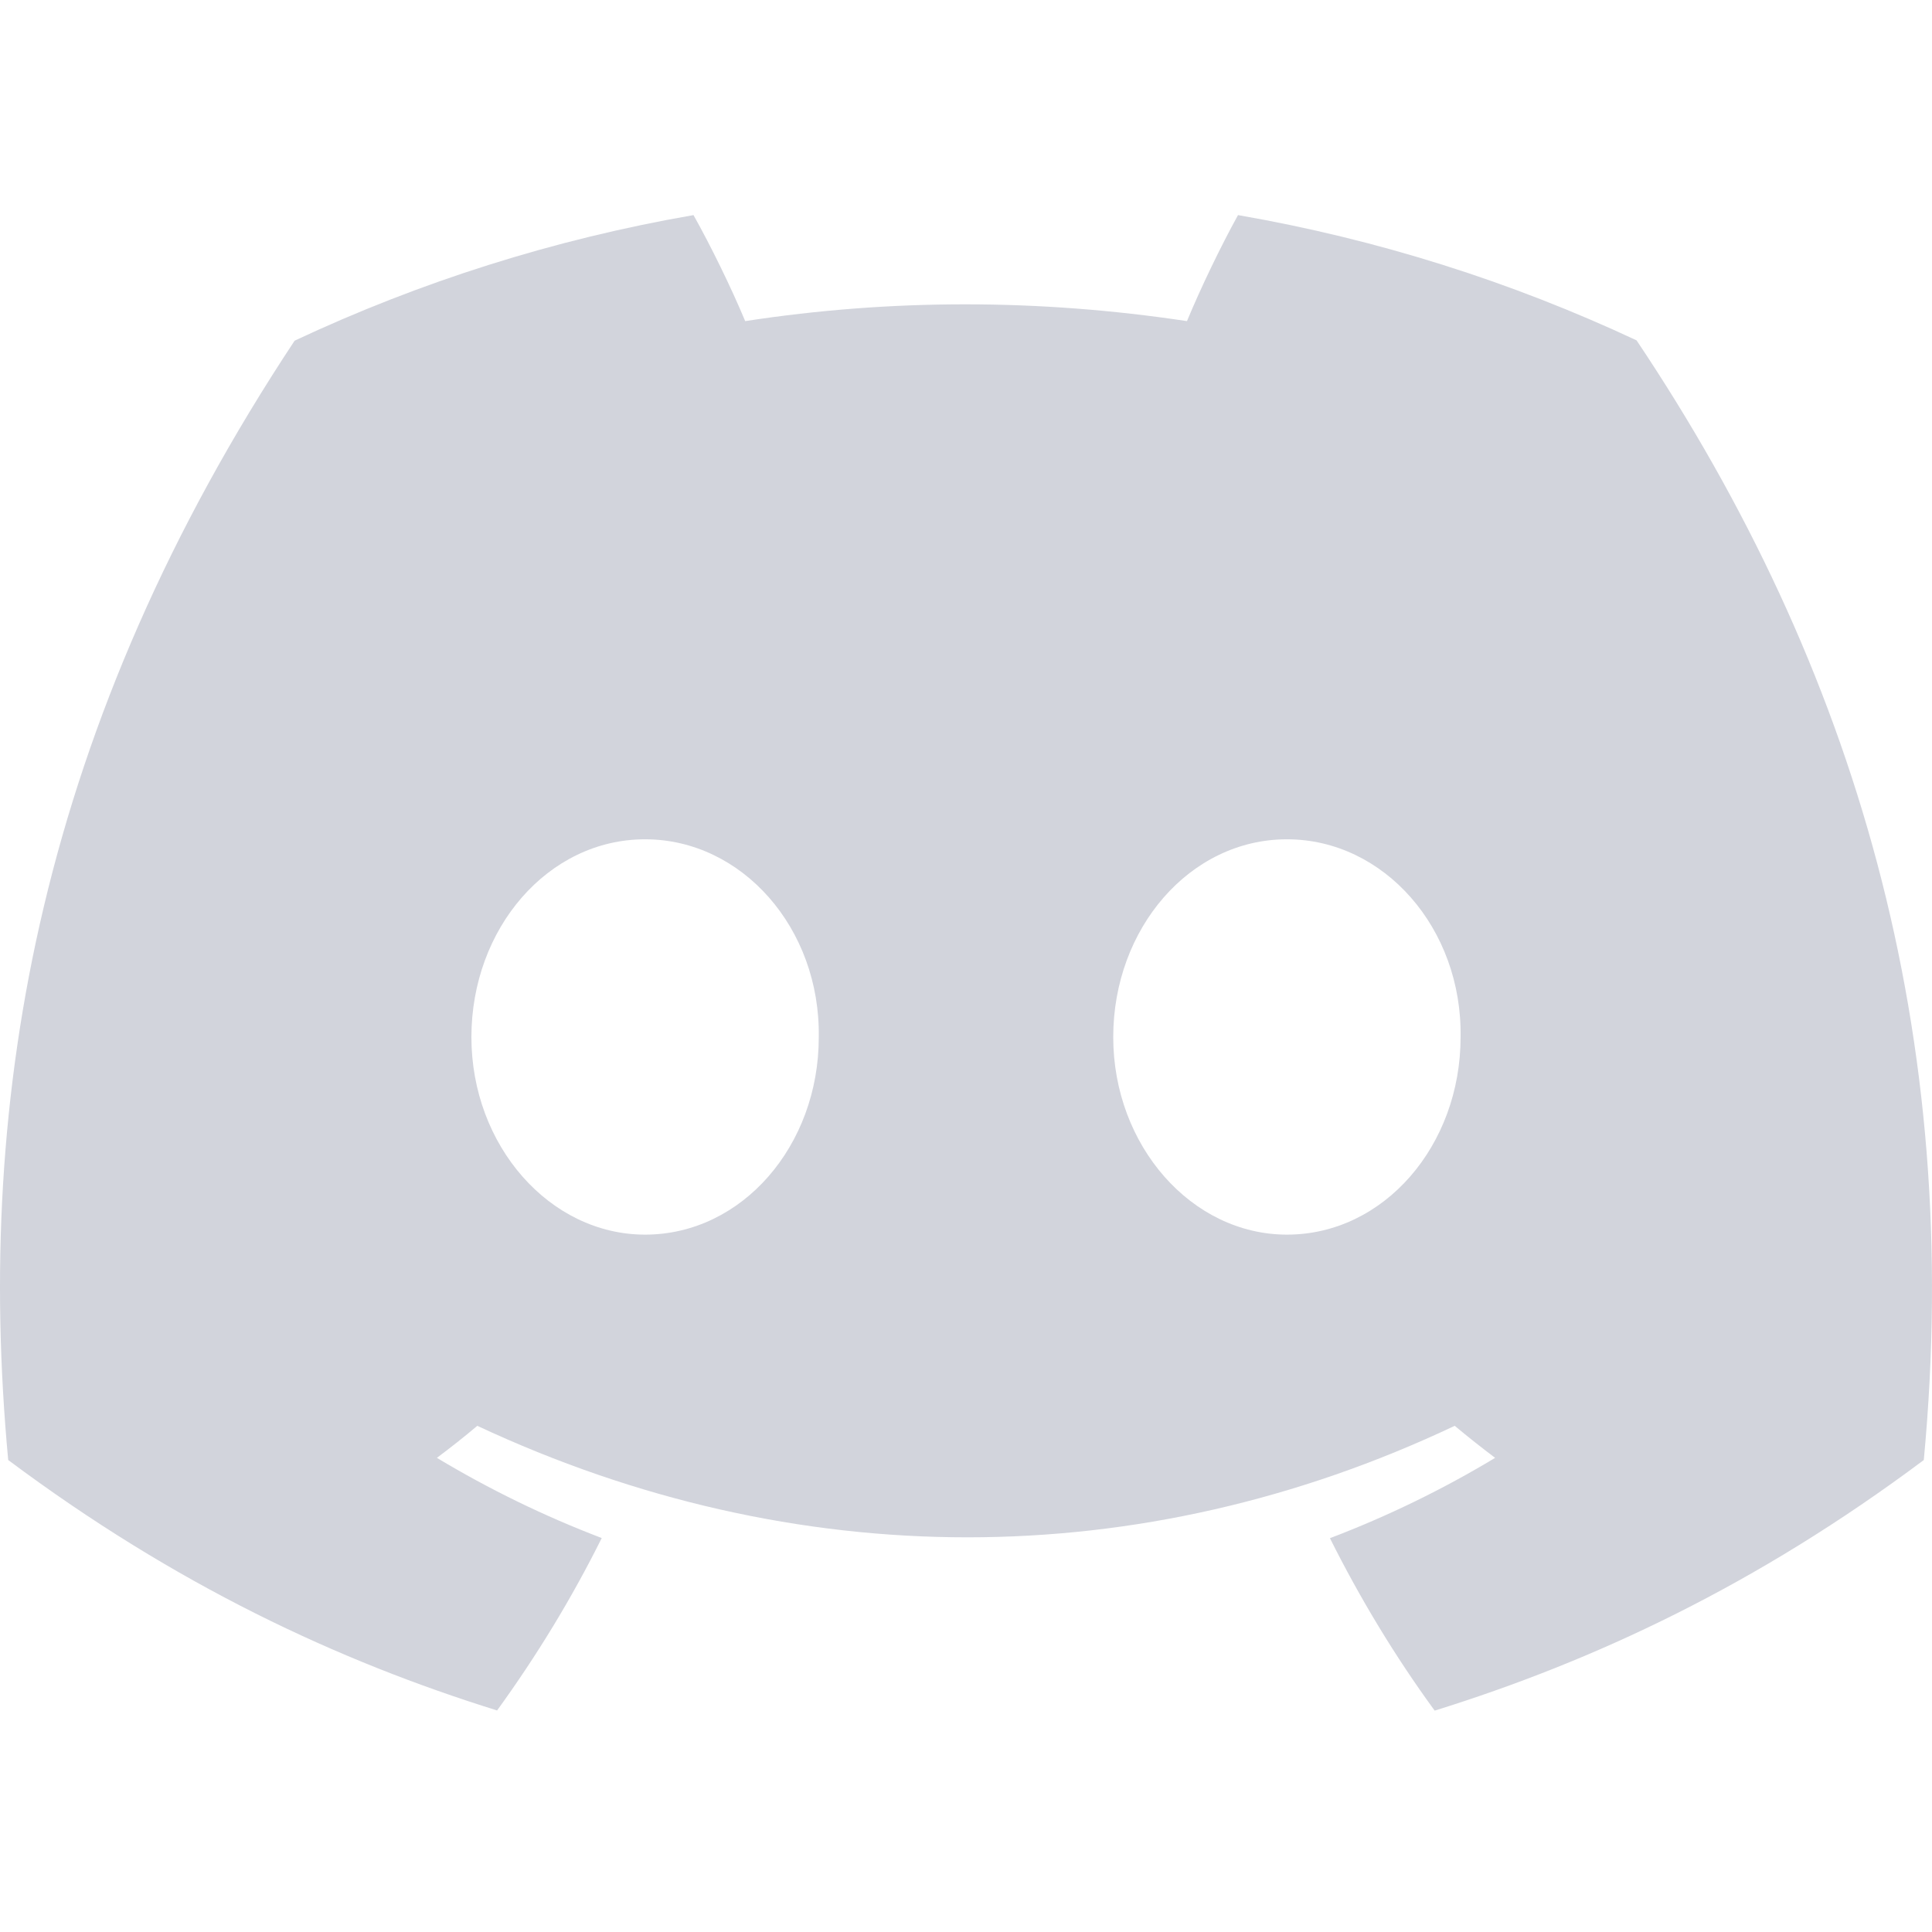 <svg width="24" height="24" viewBox="0 0 24 24" fill="none" xmlns="http://www.w3.org/2000/svg">
<path d="M20.33 4.228C18.777 3.501 17.116 2.973 15.379 2.672C15.166 3.057 14.916 3.576 14.745 3.989C12.899 3.711 11.069 3.711 9.257 3.989C9.085 3.576 8.831 3.057 8.615 2.672C6.877 2.973 5.214 3.503 3.66 4.232C0.527 8.967 -0.323 13.585 0.102 18.137C2.18 19.689 4.194 20.631 6.175 21.248C6.663 20.575 7.1 19.86 7.475 19.106C6.76 18.834 6.075 18.499 5.427 18.11C5.599 17.982 5.767 17.849 5.929 17.712C9.878 19.559 14.169 19.559 18.071 17.712C18.235 17.849 18.403 17.982 18.573 18.11C17.924 18.501 17.236 18.836 16.521 19.108C16.897 19.86 17.331 20.577 17.822 21.25C19.804 20.633 21.82 19.691 23.898 18.137C24.396 12.86 23.047 8.284 20.33 4.228ZM8.013 15.337C6.828 15.337 5.856 14.23 5.856 12.883C5.856 11.535 6.807 10.426 8.013 10.426C9.219 10.426 10.192 11.533 10.171 12.883C10.173 14.23 9.219 15.337 8.013 15.337ZM15.987 15.337C14.801 15.337 13.829 14.23 13.829 12.883C13.829 11.535 14.78 10.426 15.987 10.426C17.193 10.426 18.165 11.533 18.144 12.883C18.144 14.23 17.193 15.337 15.987 15.337Z" fill="#D2D4DC"/>
</svg>
